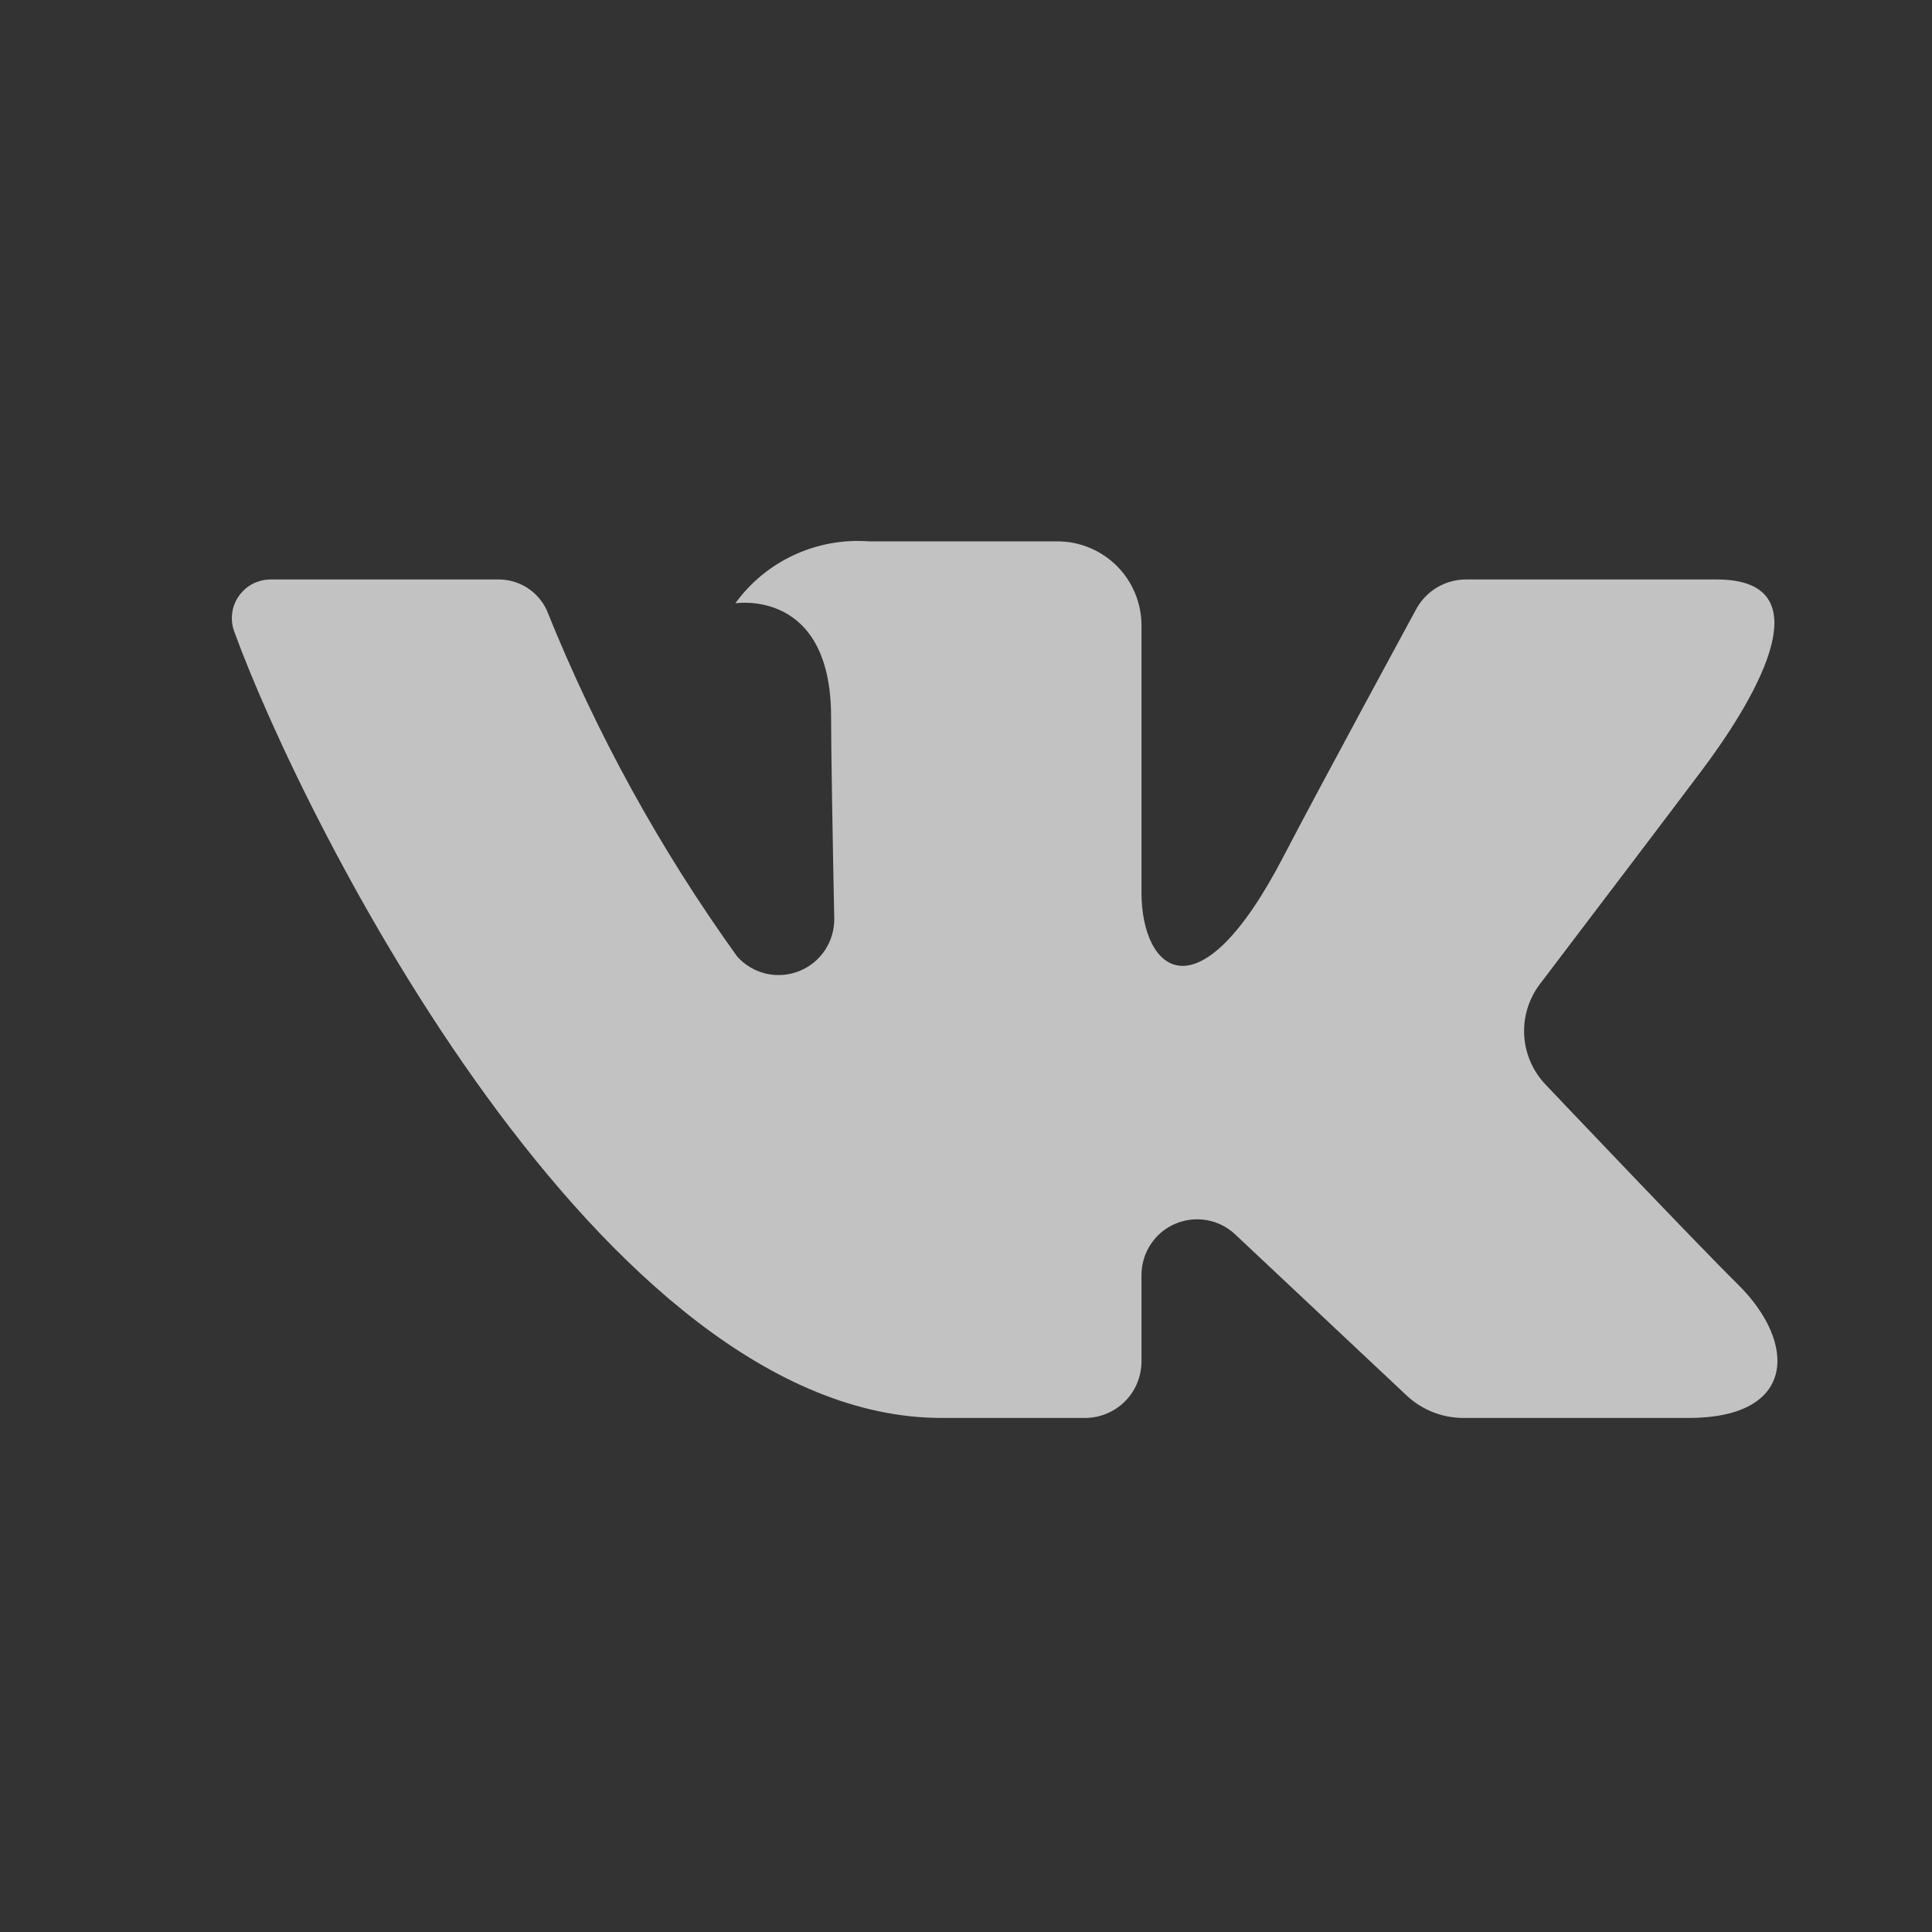 <svg width="30" height="30" viewBox="0 0 30 30" fill="none" xmlns="http://www.w3.org/2000/svg">
<rect x="0" y="0" width="30" height="30" fill="#333333" stroke="none"/>
<path d="M26.658 8.998H22.764C22.605 8.998 22.449 9.041 22.312 9.123C22.176 9.205 22.064 9.322 21.989 9.462C21.989 9.462 20.436 12.322 19.937 13.286C18.595 15.878 17.725 15.064 17.725 13.861V9.713C17.725 9.367 17.588 9.034 17.343 8.789C17.097 8.544 16.765 8.406 16.418 8.406H13.49C13.091 8.377 12.692 8.45 12.329 8.618C11.966 8.786 11.653 9.044 11.418 9.368C11.418 9.368 12.905 9.128 12.905 11.131C12.905 11.628 12.93 13.057 12.954 14.256C12.958 14.432 12.908 14.606 12.81 14.754C12.713 14.901 12.573 15.015 12.408 15.08C12.244 15.145 12.064 15.158 11.892 15.118C11.72 15.077 11.565 14.985 11.447 14.853C10.248 13.186 9.255 11.38 8.49 9.475C8.424 9.333 8.319 9.212 8.187 9.127C8.055 9.043 7.901 8.998 7.744 8.998C6.899 8.998 5.209 8.998 4.205 8.998C4.108 8.998 4.012 9.021 3.925 9.065C3.839 9.11 3.765 9.175 3.709 9.255C3.653 9.334 3.617 9.426 3.605 9.523C3.593 9.619 3.604 9.718 3.638 9.809C4.712 12.756 9.34 22.018 14.623 22.018H16.847C17.08 22.018 17.303 21.925 17.468 21.761C17.633 21.596 17.725 21.372 17.725 21.139V19.797C17.725 19.628 17.775 19.463 17.867 19.323C17.959 19.182 18.091 19.071 18.246 19.004C18.4 18.938 18.571 18.917 18.737 18.946C18.903 18.975 19.057 19.052 19.18 19.168L21.841 21.668C22.08 21.893 22.396 22.018 22.724 22.018H26.218C27.904 22.018 27.904 20.848 26.985 19.943C26.338 19.306 24.004 16.846 24.004 16.846C23.805 16.639 23.685 16.367 23.668 16.08C23.651 15.793 23.738 15.509 23.912 15.28C24.666 14.287 25.9 12.662 26.423 11.966C27.139 11.014 28.433 8.998 26.658 8.998Z" fill="white" fill-opacity="0.7"/>
</svg>
